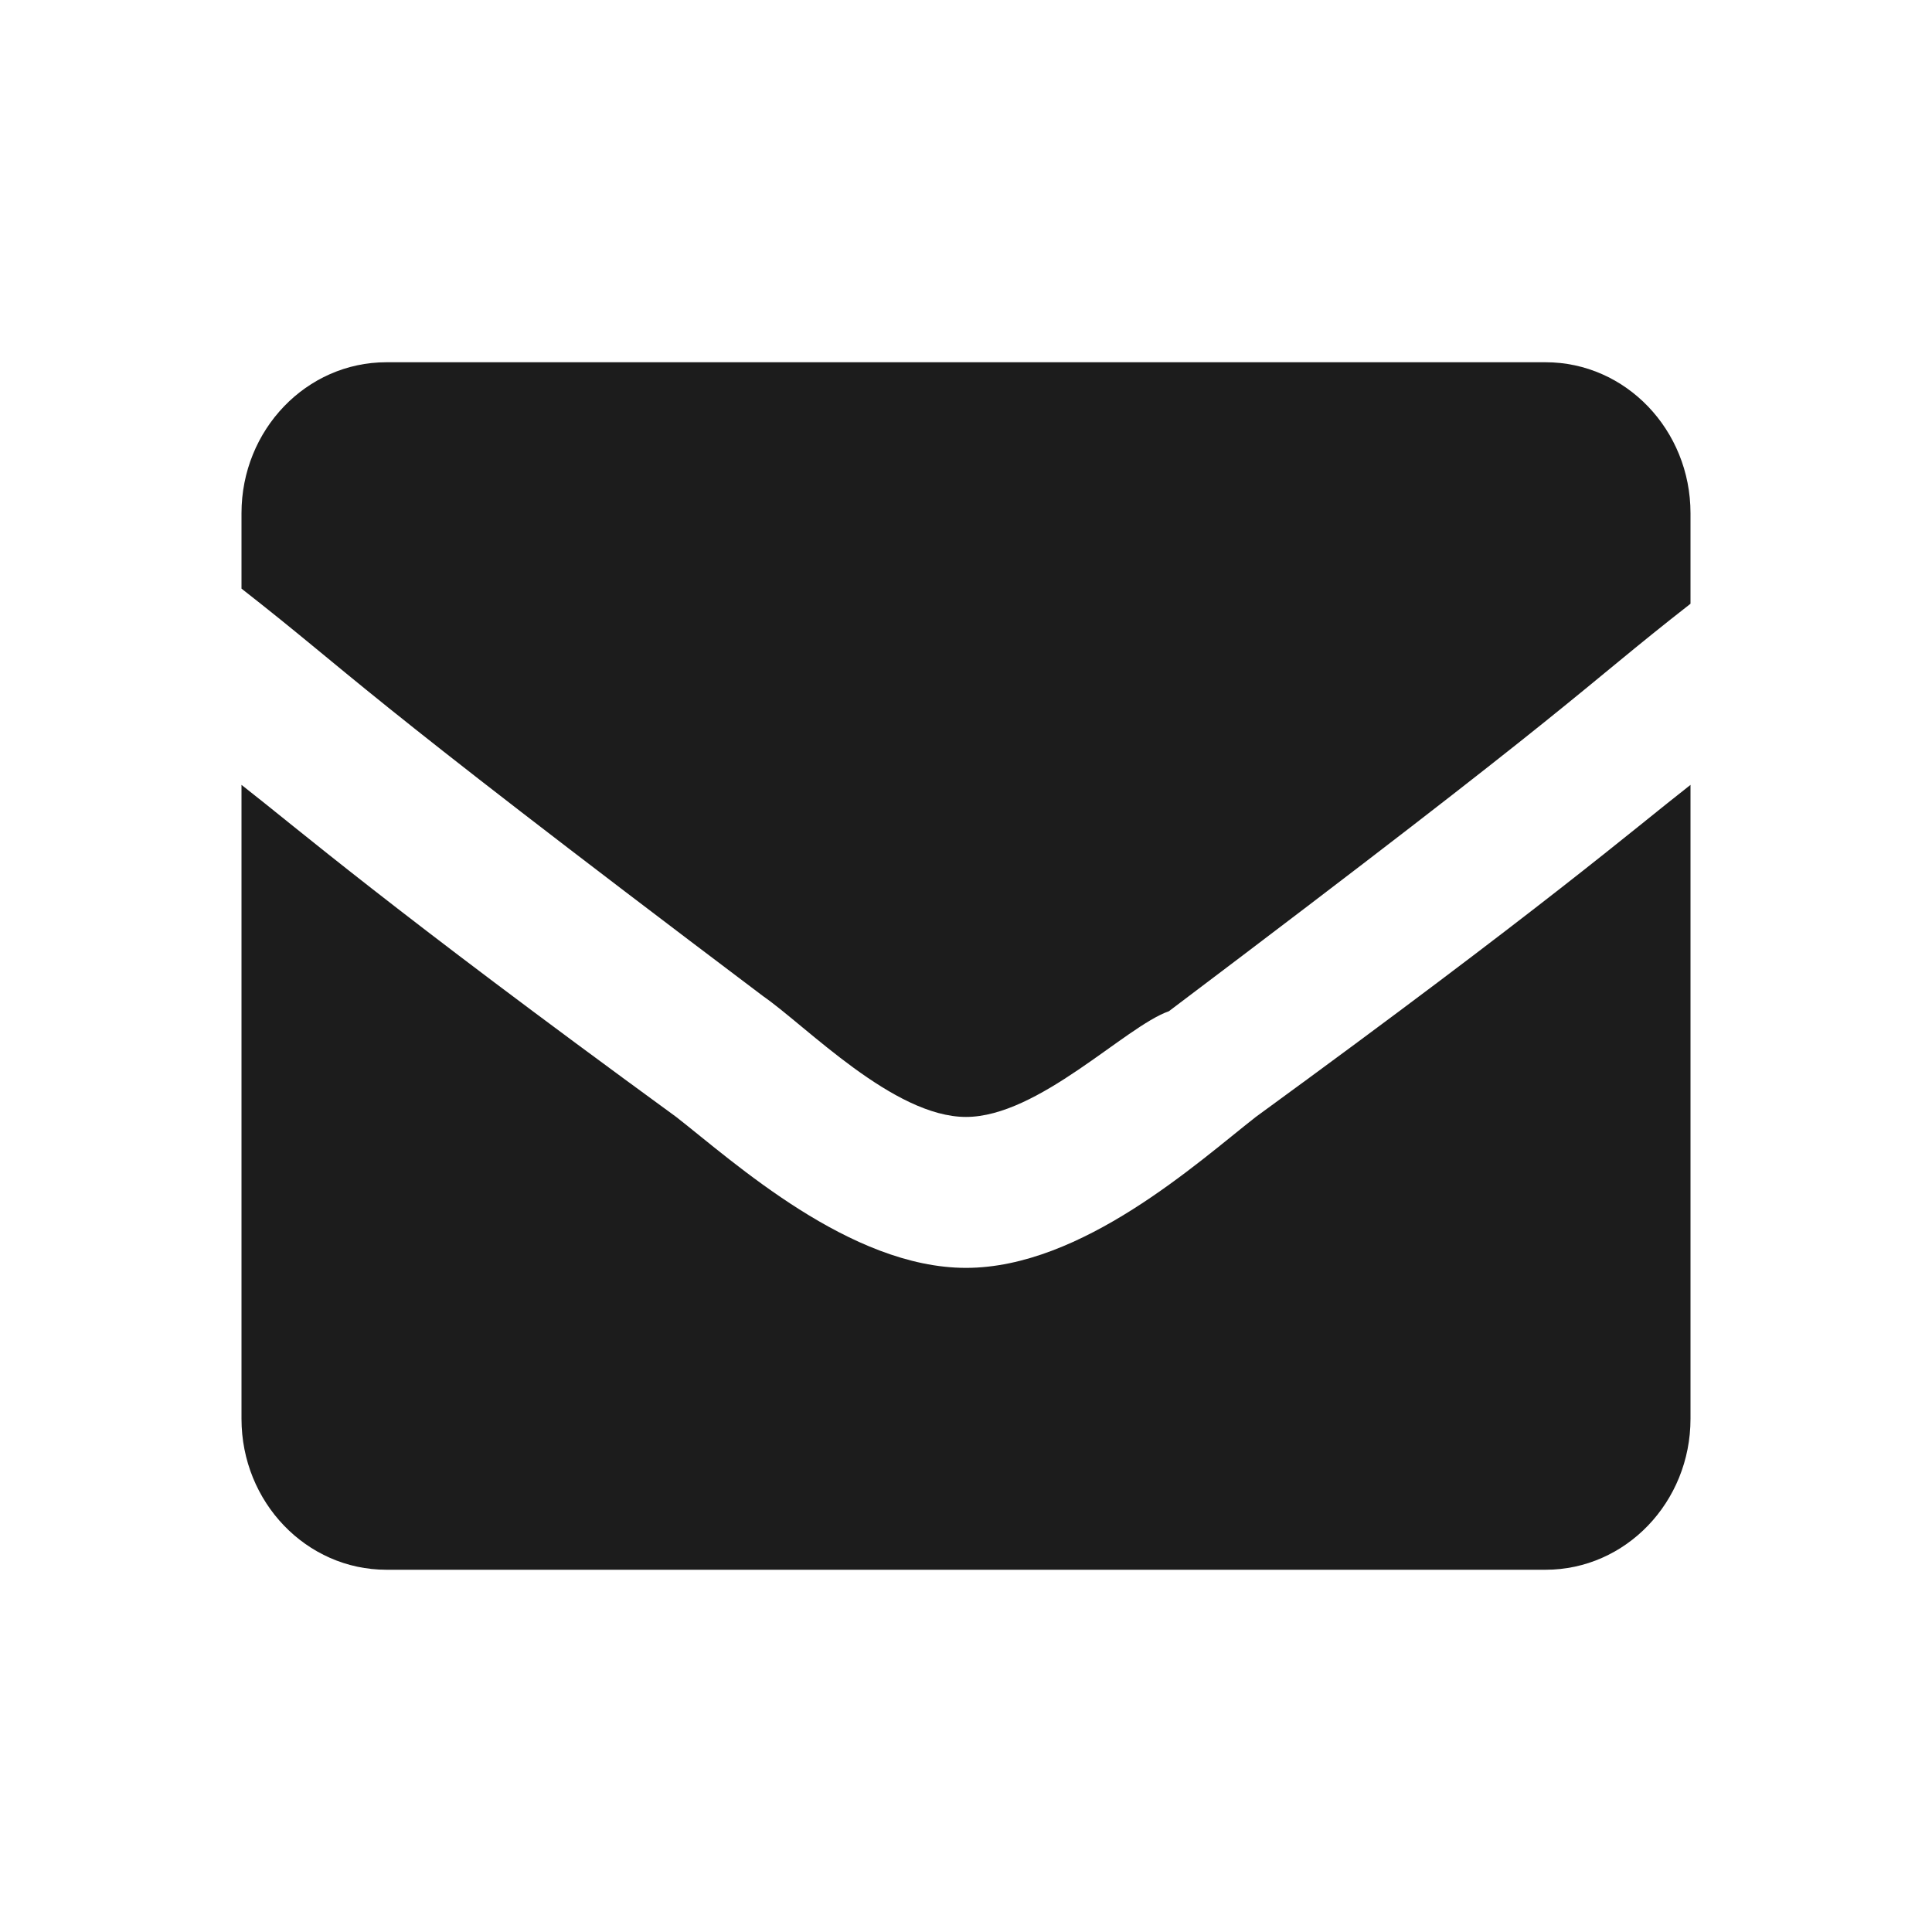 <svg width="24" height="24" viewBox="0 0 24 24" fill="none" xmlns="http://www.w3.org/2000/svg">
<path d="M12 15.75C10.56 15.75 9.12 14.438 8.4 13.875C4.8 11.25 3.72 10.312 3 9.75V17.625C3 18.66 3.806 19.5 4.8 19.5H19.2C20.194 19.5 21 18.66 21 17.625V9.75C20.28 10.312 19.2 11.25 15.6 13.875C14.88 14.438 13.44 15.75 12 15.75ZM19.2 4.5H4.8C3.806 4.5 3 5.34 3 6.375V7.312C4.44 8.438 4.26 8.438 9.48 12.375C10.02 12.75 11.1 13.875 12 13.875C12.9 13.875 13.98 12.75 14.52 12.562C19.74 8.625 19.56 8.625 21 7.5V6.375C21 5.34 20.194 4.5 19.2 4.5Z" fill="#1C1C1C"/>
</svg>
